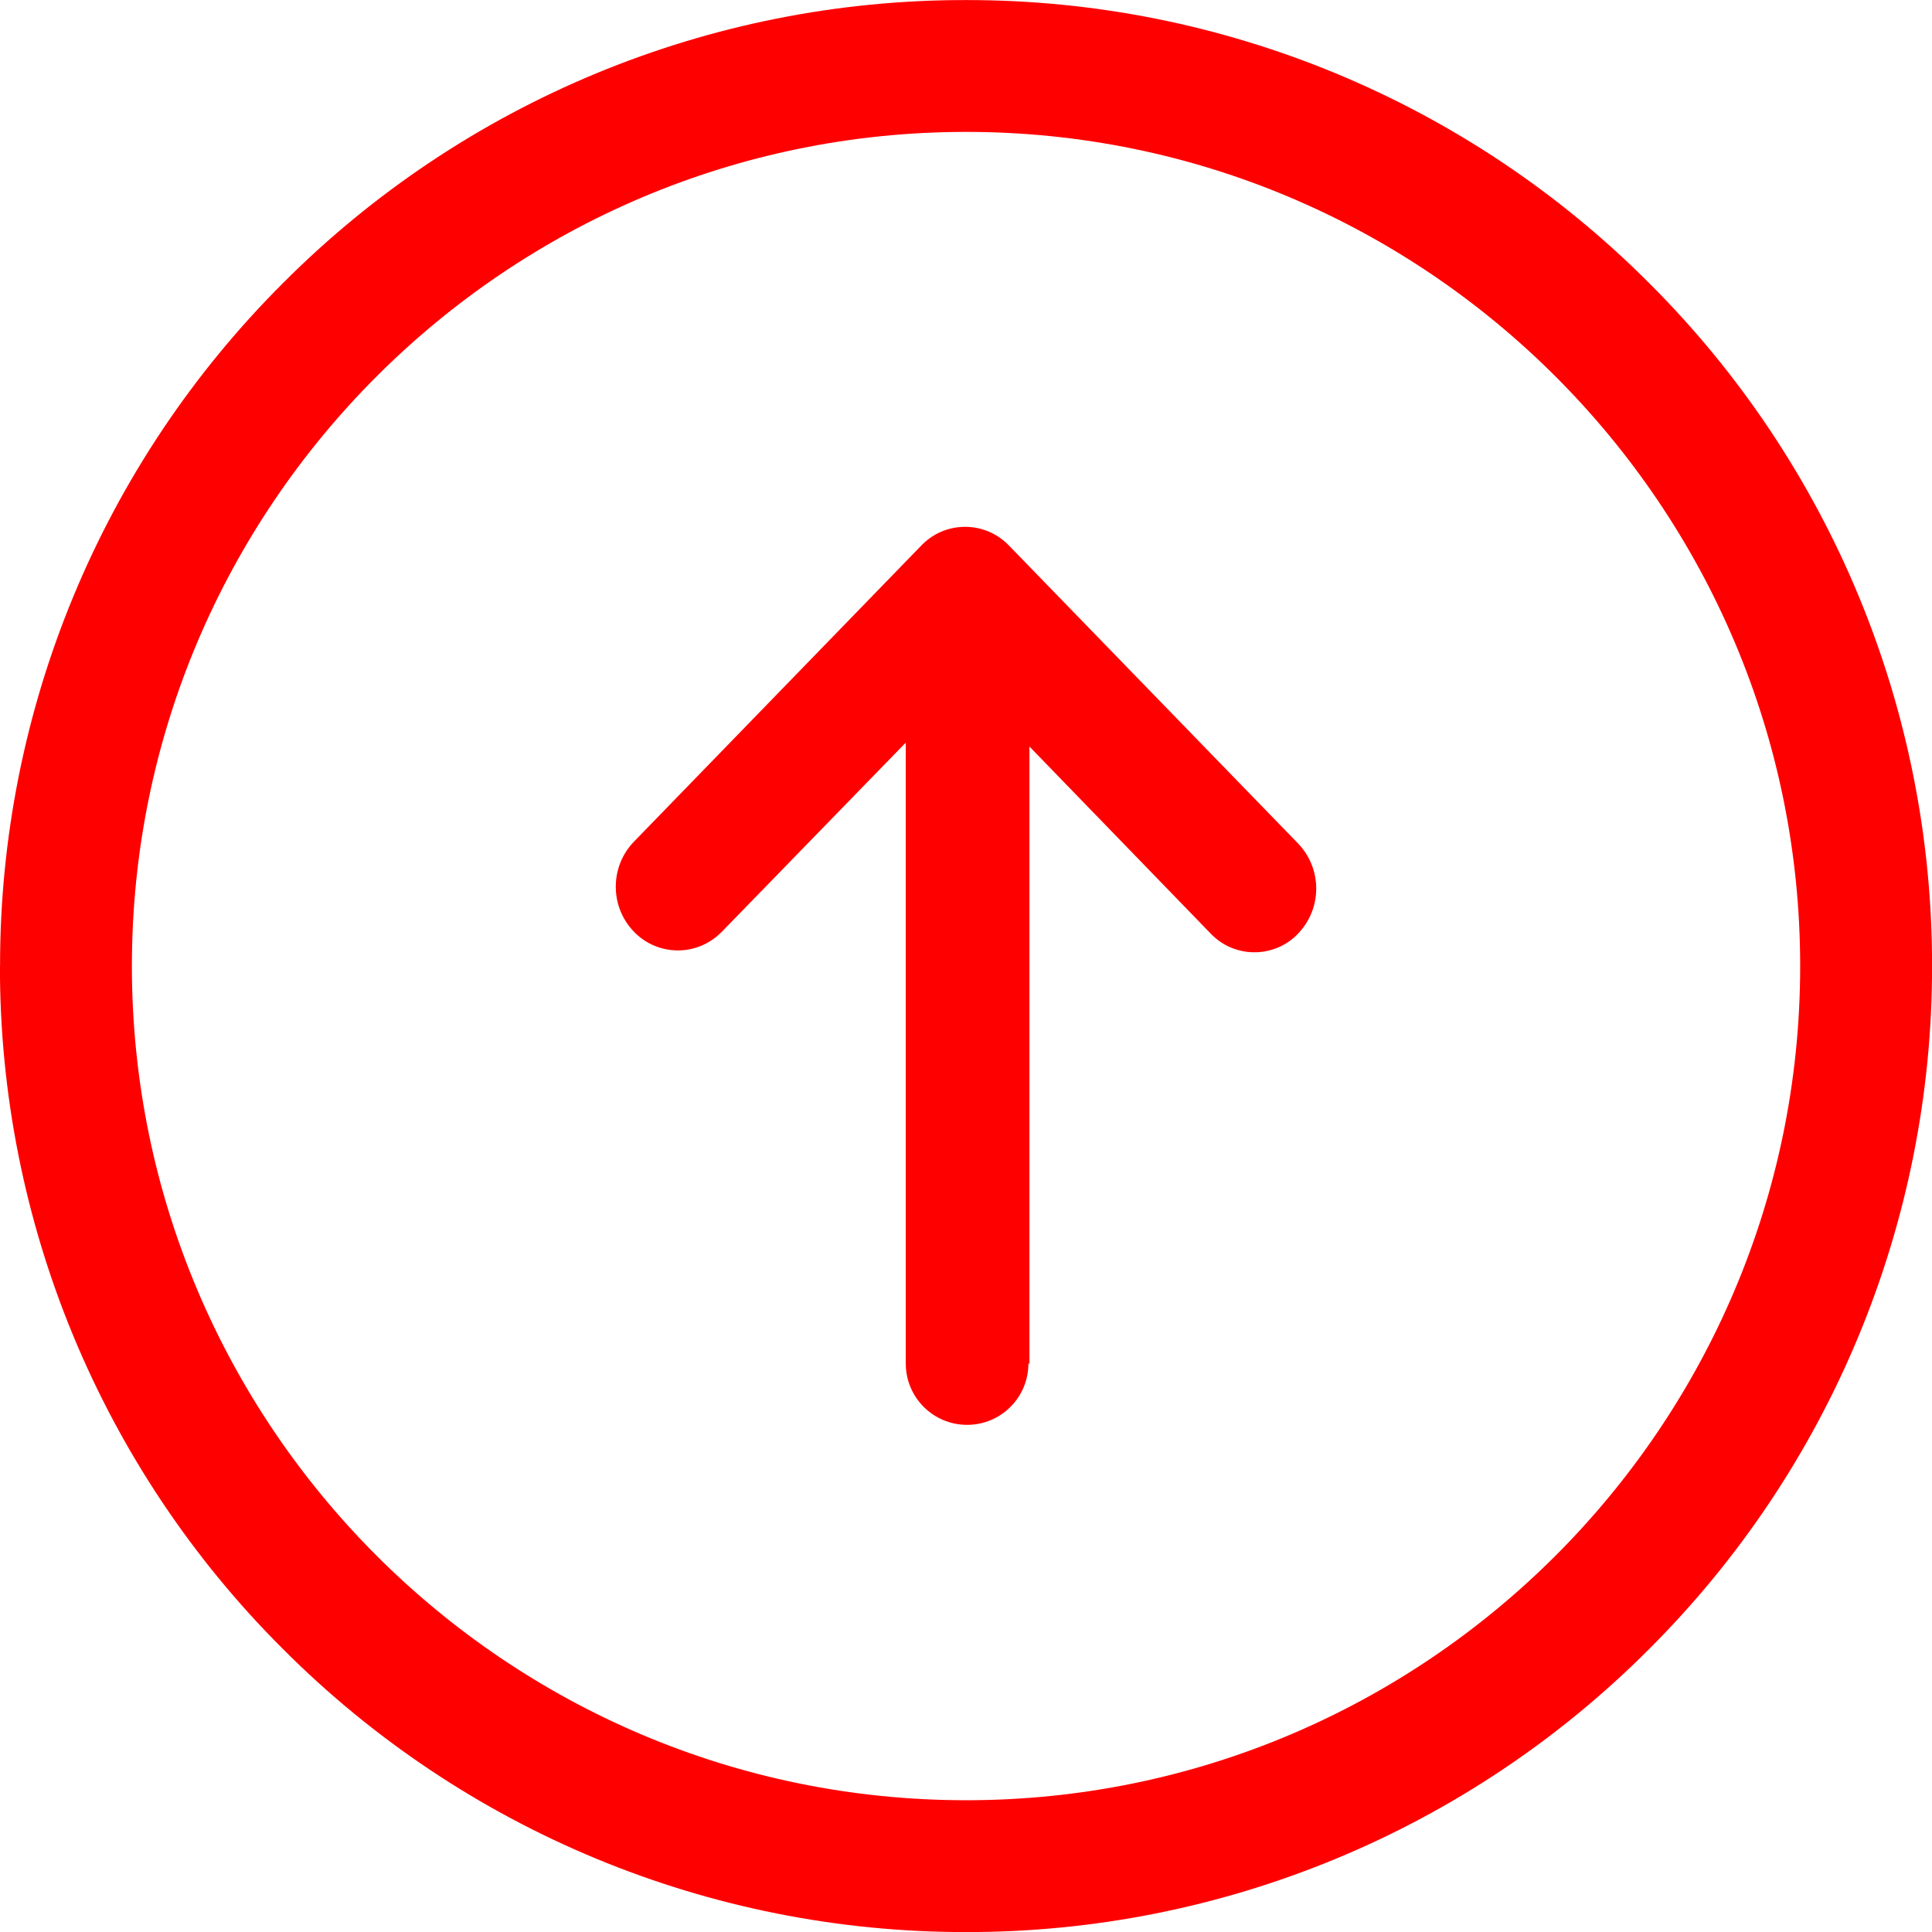 <?xml version="1.0" encoding="utf-8"?>
<!-- Generator: Adobe Illustrator 16.0.0, SVG Export Plug-In . SVG Version: 6.00 Build 0)  -->
<!DOCTYPE svg PUBLIC "-//W3C//DTD SVG 1.1//EN" "http://www.w3.org/Graphics/SVG/1.1/DTD/svg11.dtd">
<svg version="1.1" id="图层_1" xmlns="http://www.w3.org/2000/svg" xmlns:xlink="http://www.w3.org/1999/xlink" x="0px" y="0px"
	 width="30px" height="30px" viewBox="0 0 30 30" enable-background="new 0 0 30 30" xml:space="preserve">
<g>
	<path fill="#FF0000" d="M15.667,8.471c-0.36-0.375-0.957-0.389-1.332-0.029c-0.01,0.009-0.02,0.019-0.029,0.029l-4.462,4.598
		c-0.182,0.188-0.283,0.439-0.282,0.7c-0.001,0.261,0.101,0.512,0.282,0.699c0.363,0.377,0.963,0.388,1.34,0.024
		c0.009-0.008,0.017-0.016,0.025-0.024l2.856-2.937v9.643c0,0.525,0.426,0.951,0.952,0.951c0.526,0,0.952-0.426,0.952-0.951h0.016
		v-9.582l2.815,2.905c0.358,0.375,0.953,0.388,1.328,0.03c0.01-0.009,0.02-0.02,0.029-0.03c0.376-0.392,0.375-1.01-0.002-1.401
		L15.667,8.471z"/>
	<path fill="#FF0000" d="M25.607,4.395c-2.811-2.818-6.627-4.399-10.606-4.394C11.021-0.005,7.204,1.577,4.395,4.395
		c-2.817,2.81-4.399,6.627-4.394,10.606h-0.002c-0.005,3.979,1.577,7.797,4.396,10.606c2.81,2.817,6.627,4.399,10.606,4.394
		c3.979,0.006,7.797-1.576,10.606-4.394c2.817-2.81,4.398-6.627,4.394-10.606C30.006,11.021,28.426,7.204,25.607,4.395z
		 M15.001,27.954c-7.142,0-12.953-5.812-12.953-12.953S7.859,2.048,15.001,2.048c7.14,0,12.952,5.811,12.952,12.953
		S22.143,27.954,15.001,27.954z"/>
</g>
</svg>
